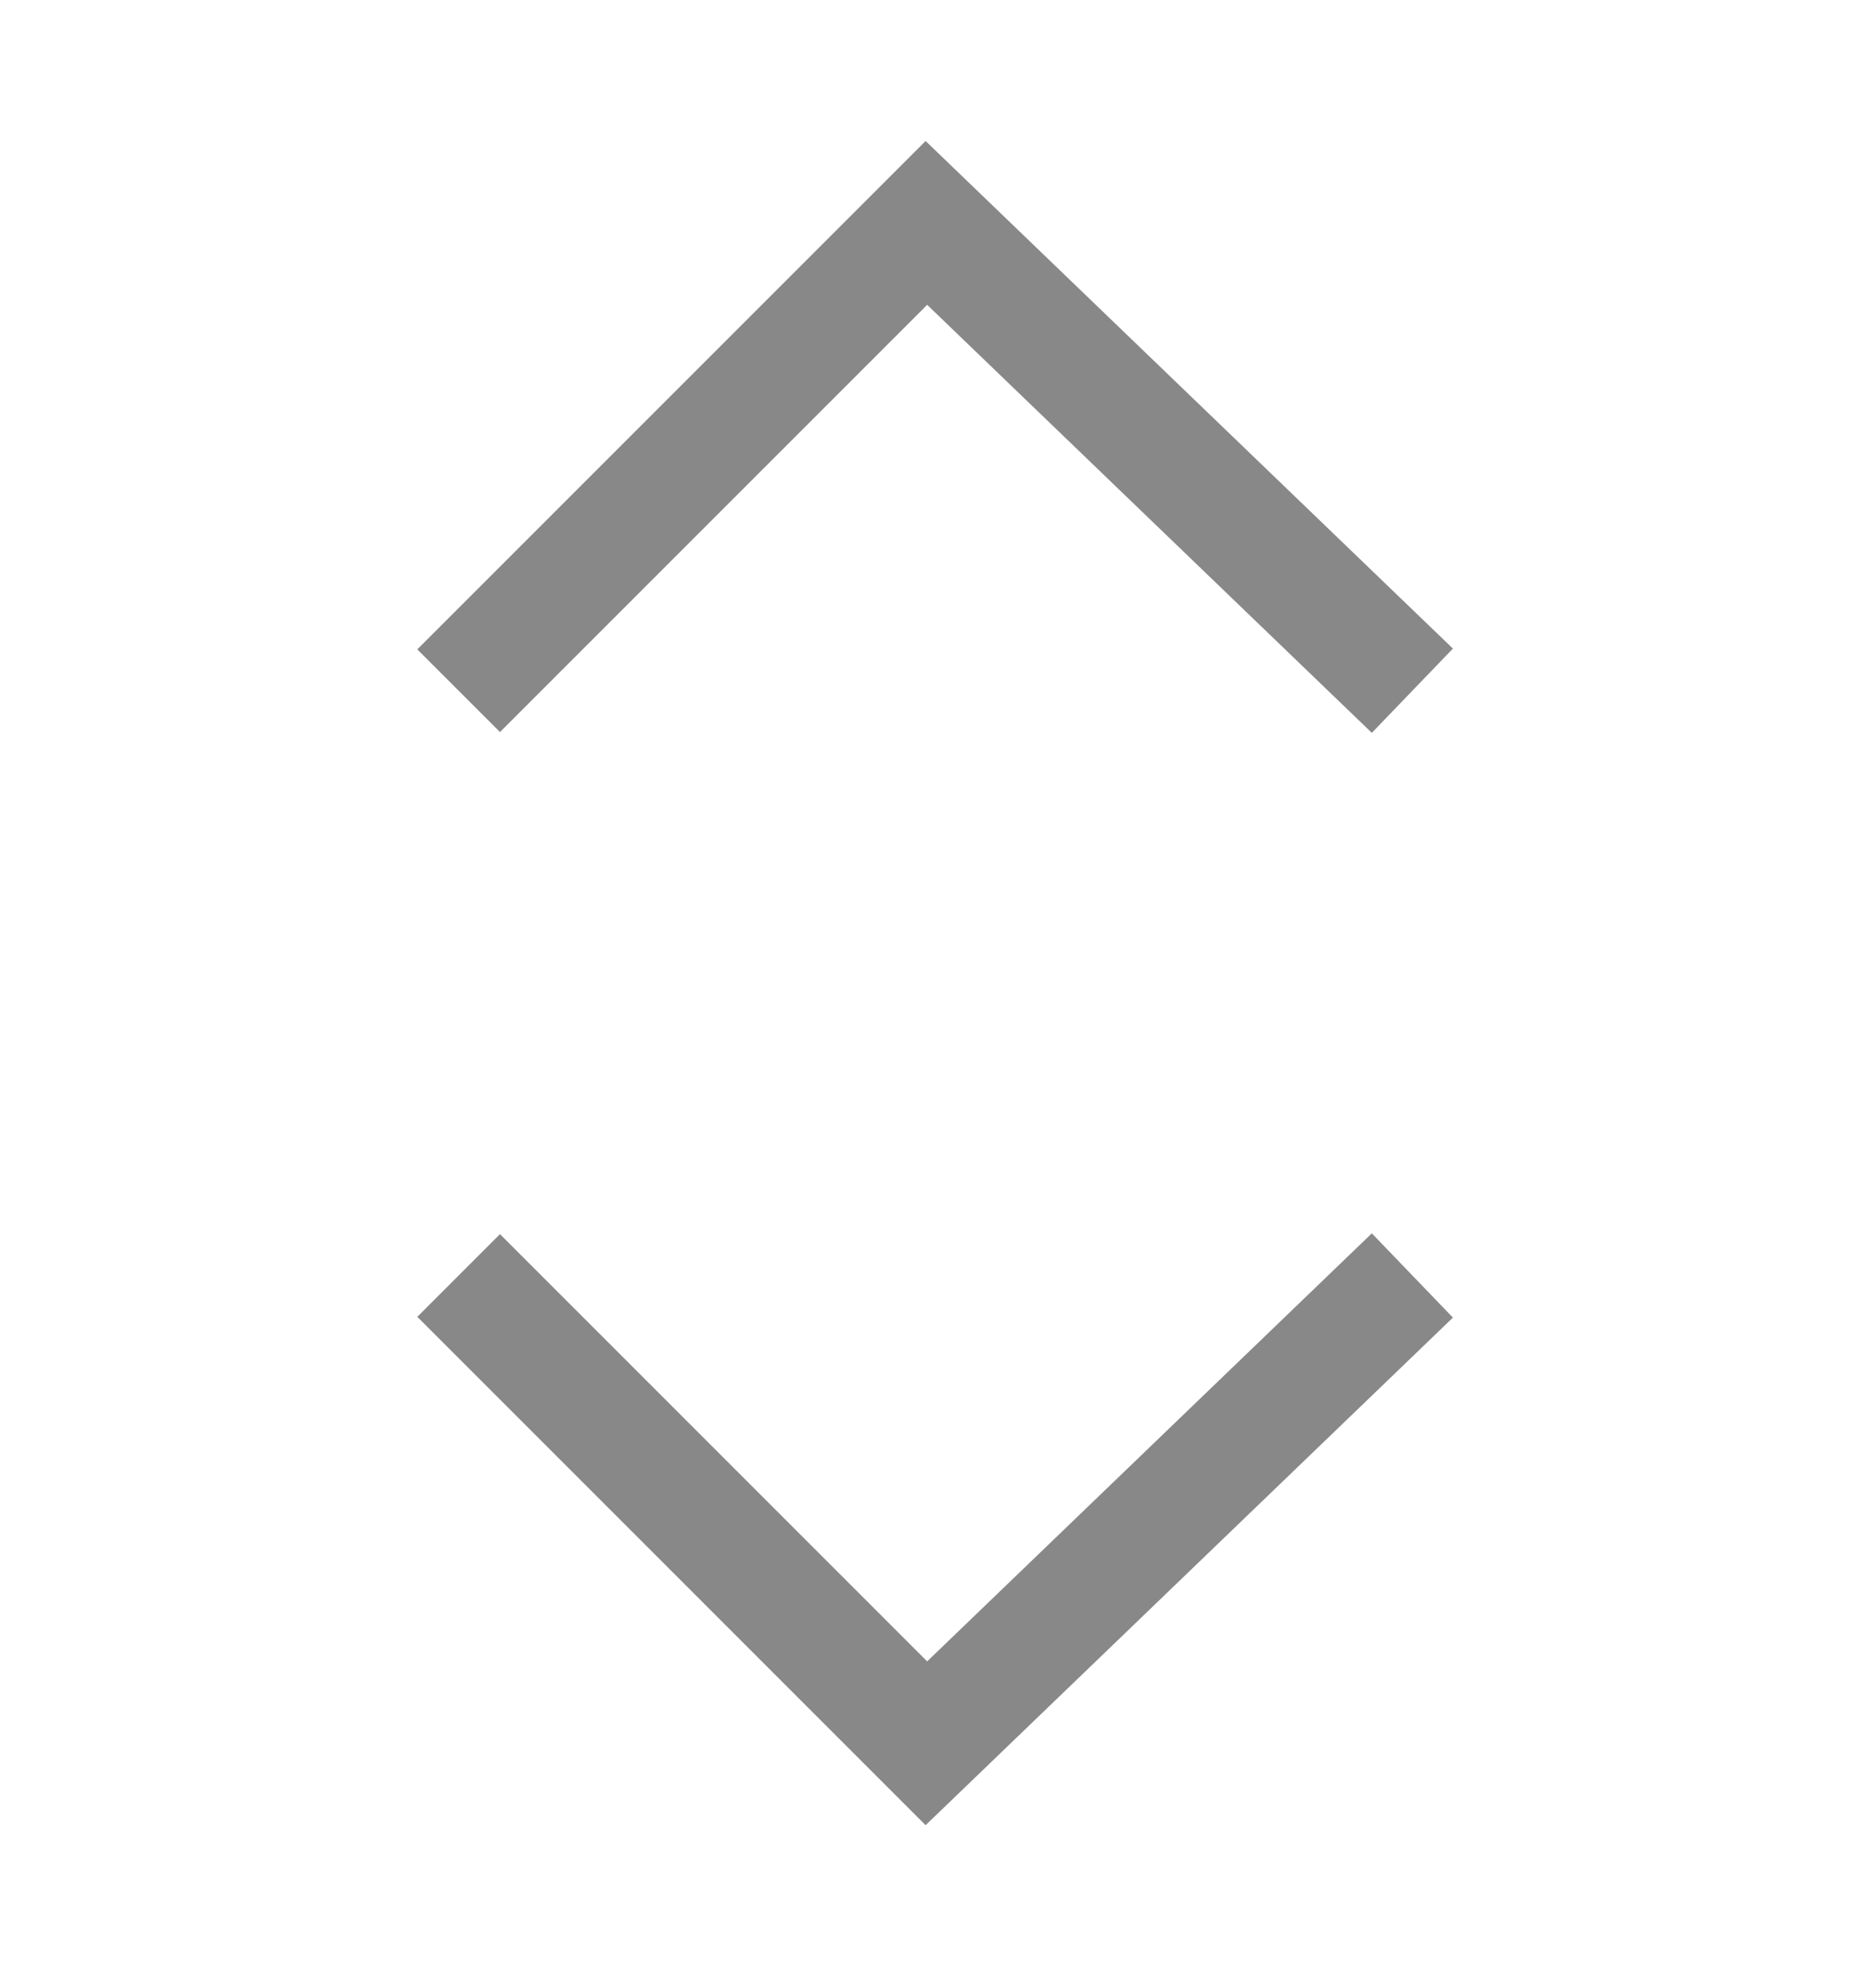 <svg width="16" height="17" viewBox="0 0 16 17" fill="none" xmlns="http://www.w3.org/2000/svg">
<path d="M12.078 10.906L7.922 14.906L3.922 10.906" stroke="#888888"/>
<path d="M12.078 5.906L7.922 1.906L3.922 5.906" stroke="#888888"/>
</svg>
